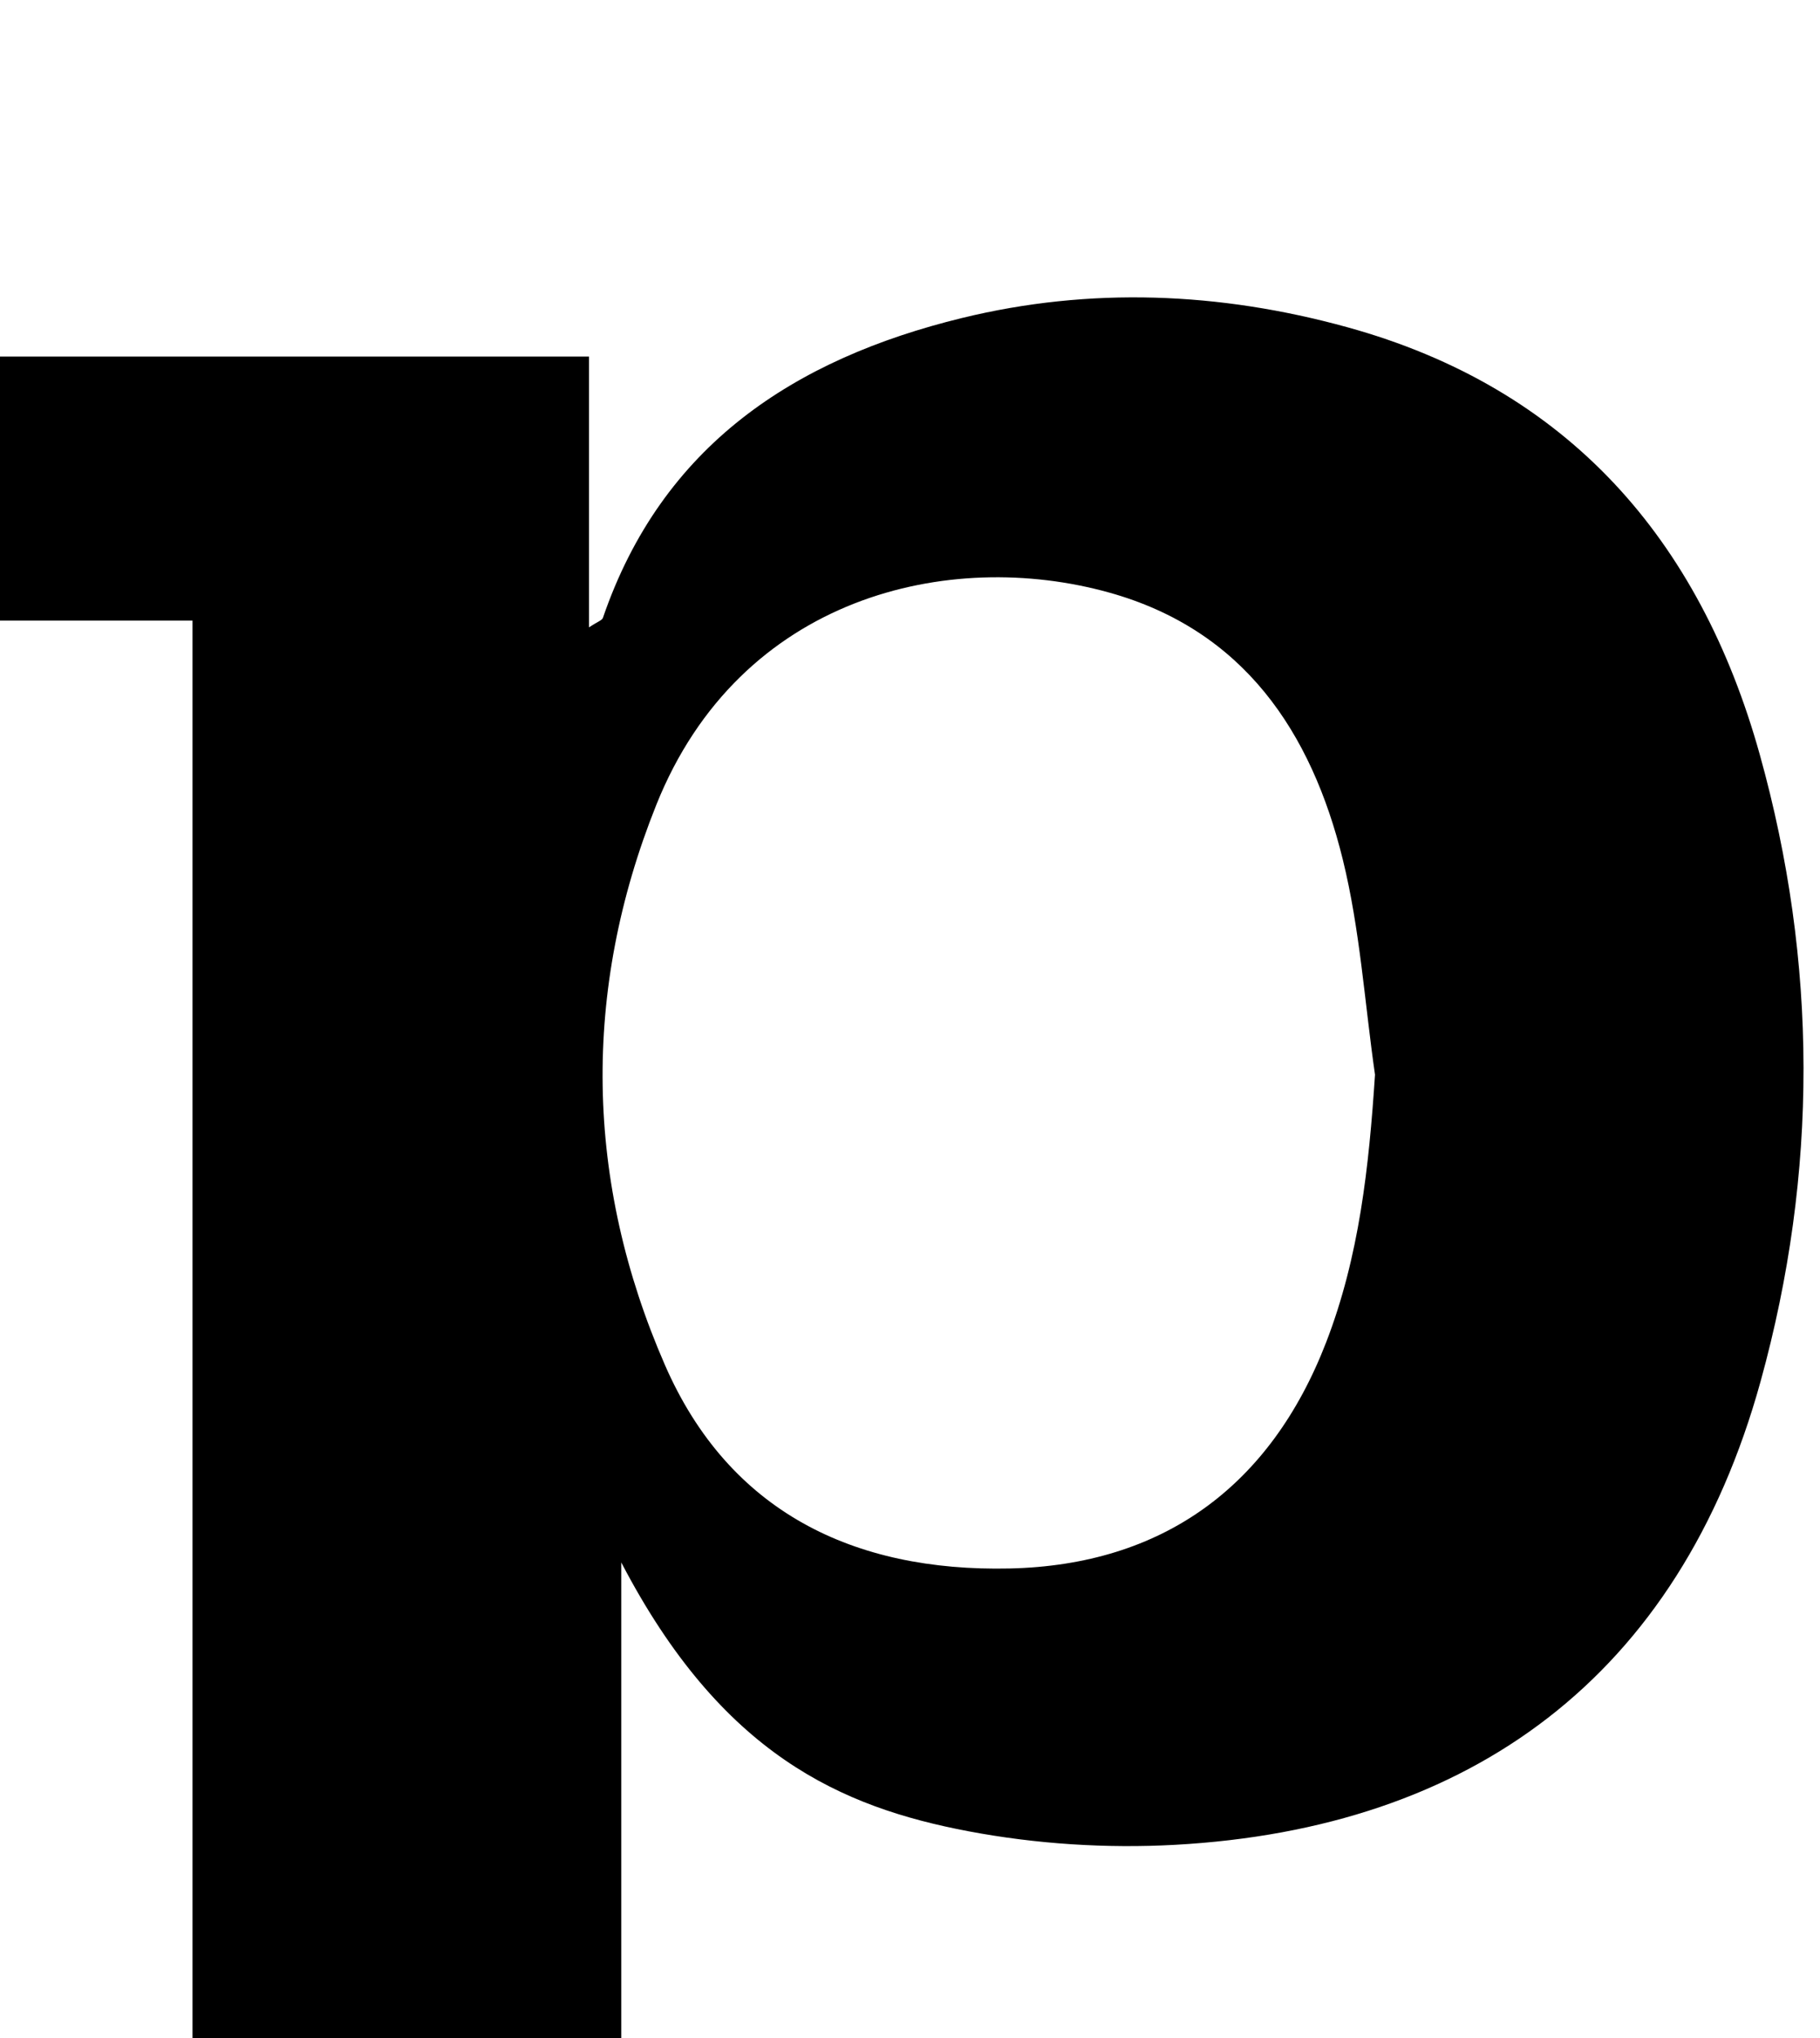<?xml version="1.0" encoding="iso-8859-1"?>
<!-- Generator: Adobe Illustrator 25.2.1, SVG Export Plug-In . SVG Version: 6.00 Build 0)  -->
<svg version="1.1" xmlns="http://www.w3.org/2000/svg" xmlns:xlink="http://www.w3.org/1999/xlink" x="0px" y="0px"
	 viewBox="0 0 170.525 190.88" style="enable-background:new 0 0 170.525 190.88;" xml:space="preserve">
<g>
	<path d="M79.747,218.729c-27.199,0-54.105,0-81.291,0c0-8.188,0-16.105,0-24.632c6.544,0,12.937,0,19.581,0
		c0-45.536,0-90.466,0-135.976c-6.421,0-12.829,0-19.54,0c0-8.491,0-16.411,0-24.729c18.738,0,37.446,0,56.692,0
		c0,8.337,0,16.673,0,25.357c0.798-0.532,1.22-0.652,1.301-0.89c5.541-16.154,17.921-24.238,33.629-28.076
		c12.035-2.94,24.156-2.43,36.068,0.847c20.723,5.7,33.068,19.882,38.691,40.019c5.437,19.469,5.478,39.2,0.077,58.725
		c-7.646,27.64-27.156,41.857-54.843,43.386c-6.424,0.355-13.049-0.072-19.368-1.268c-11.936-2.26-23.148-7.174-32.534-25.175
		c0,16.292,0,31.71,0,47.633c7.096,0,14.176,0,21.536,0C79.747,202.378,79.747,210.309,79.747,218.729z M128.831,100.642
		c-0.968-6.729-1.401-13.591-3.02-20.16c-2.941-11.933-9.278-21.474-21.882-24.989c-15-4.183-34.592,0.311-42.433,19.871
		c-6.988,17.433-6.696,35.299,0.815,52.487c5.991,13.709,17.659,19.351,32.277,19.032c14.328-0.313,24.433-7.655,29.663-21.173
		C127.362,117.669,128.262,109.278,128.831,100.642z"/>
</g>
</svg>
